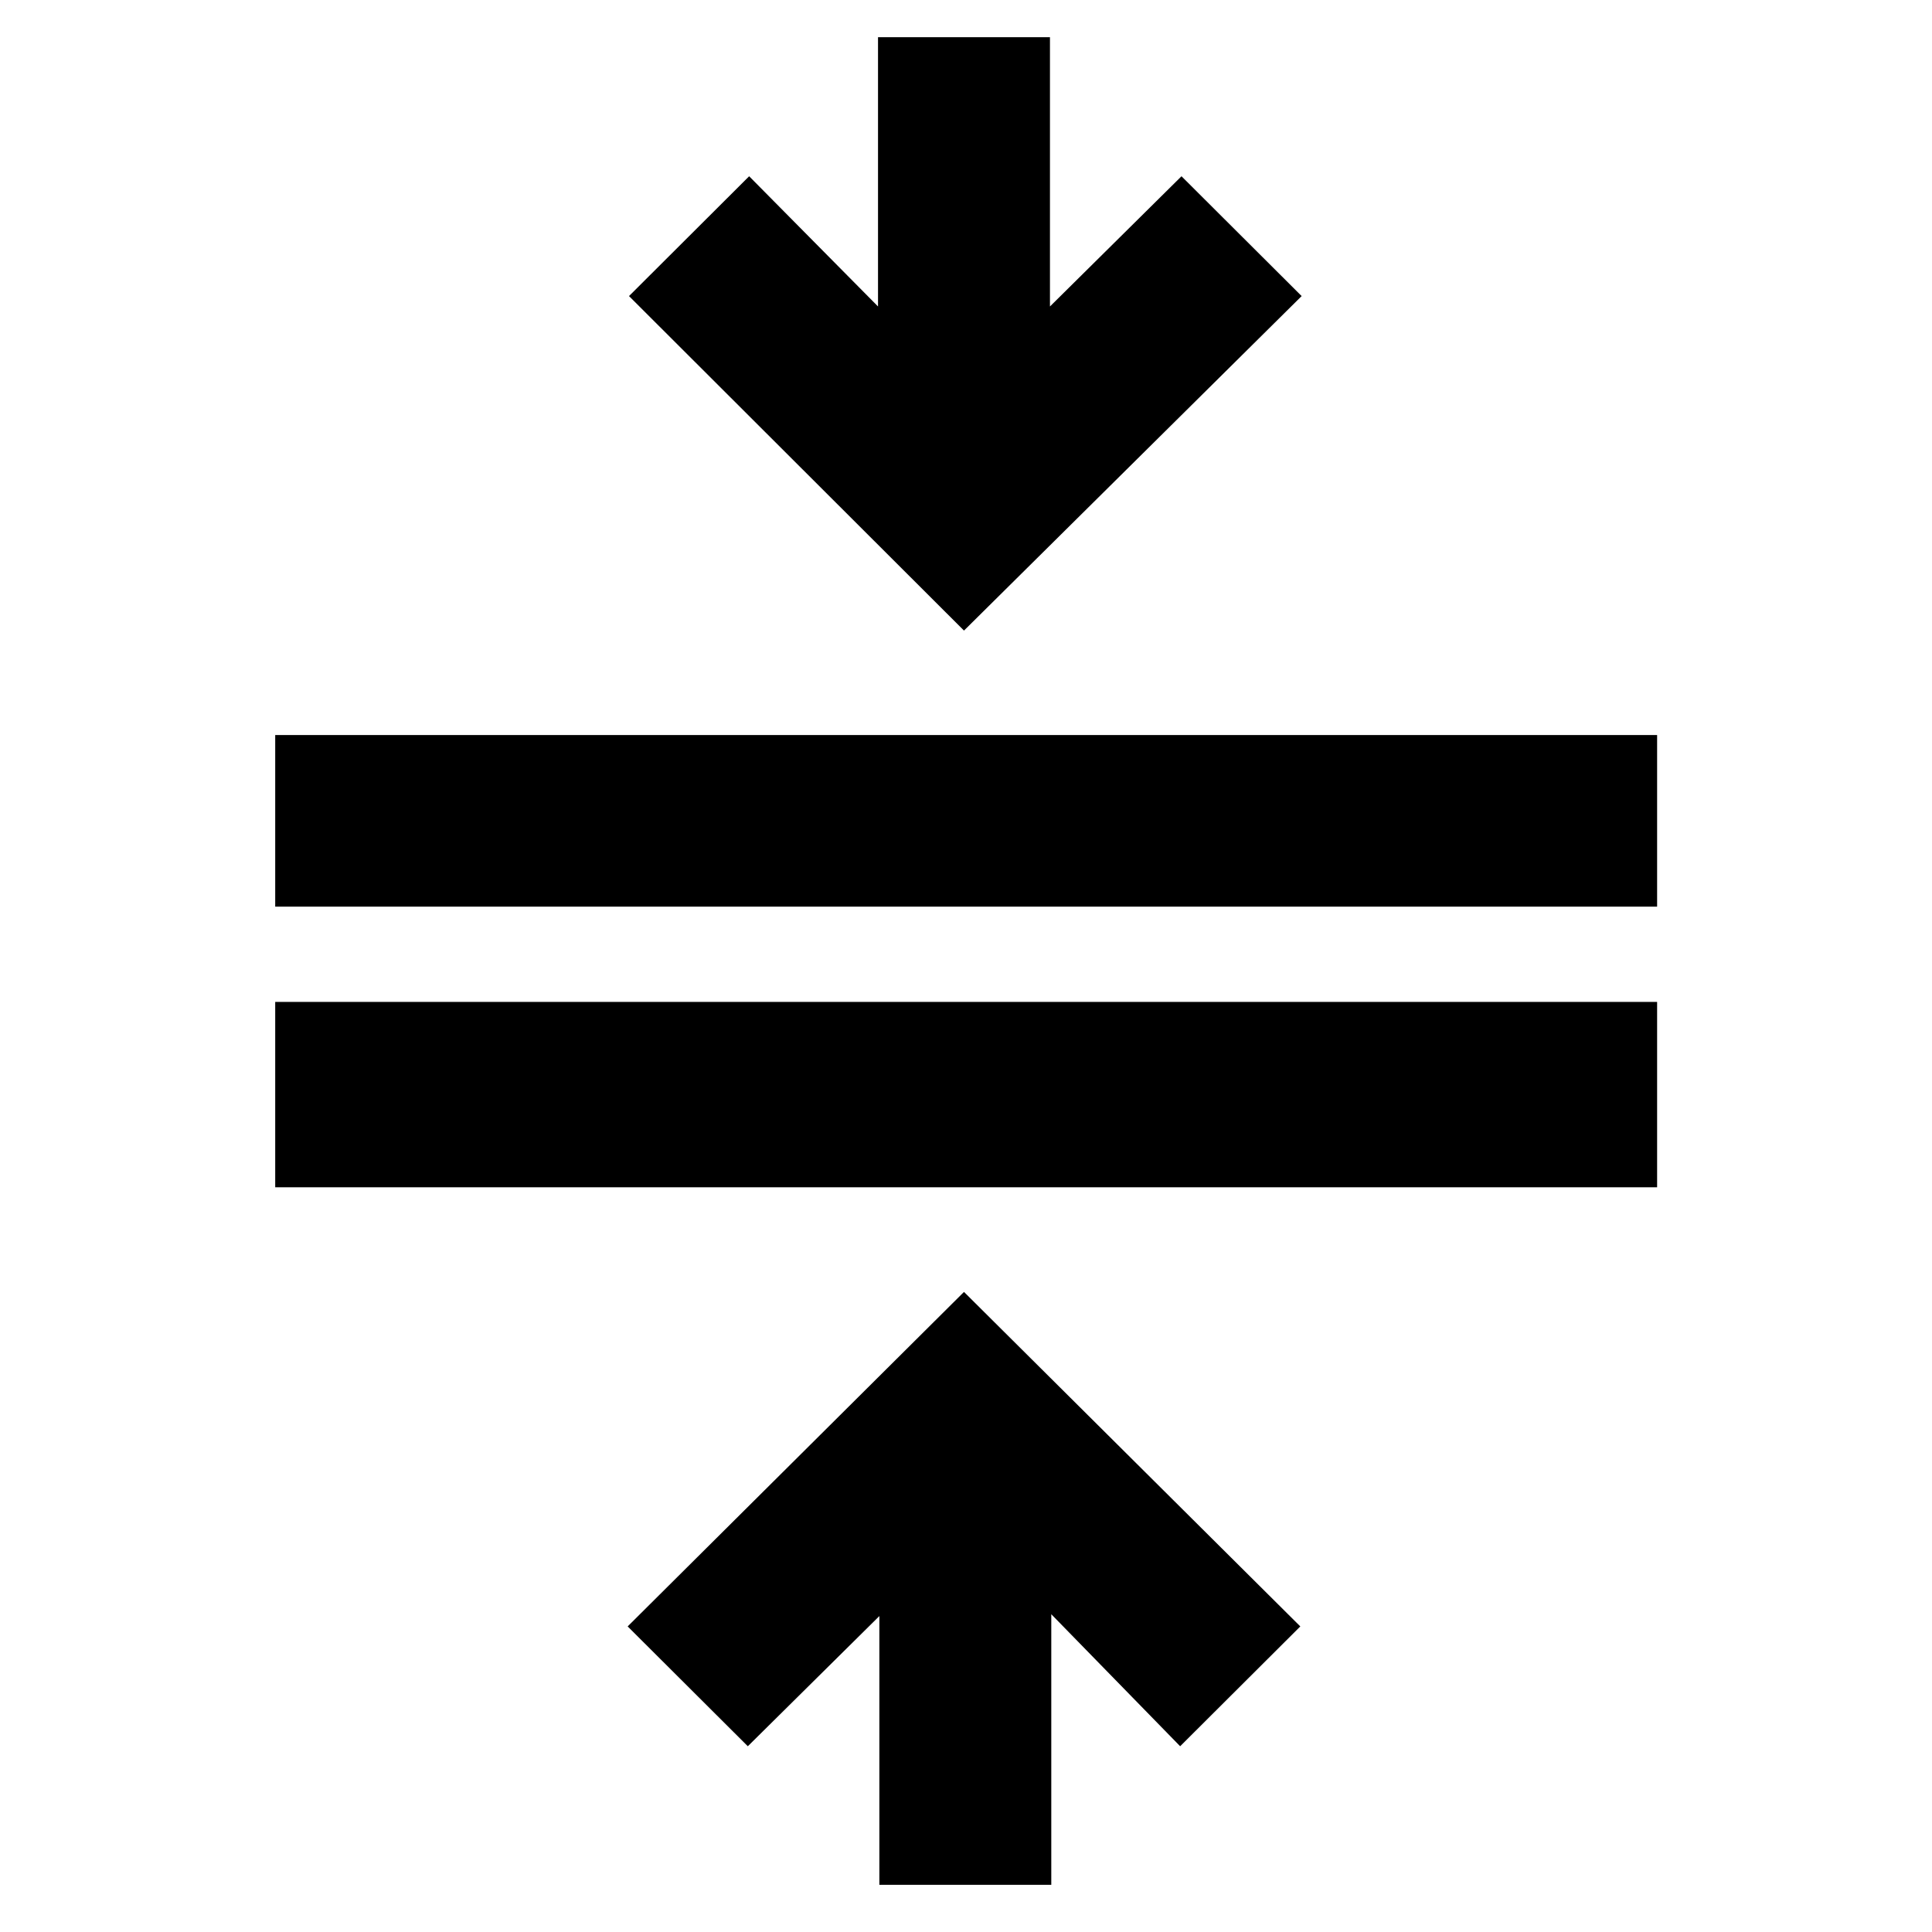 <svg xmlns="http://www.w3.org/2000/svg" height="40" viewBox="0 -960 960 960" width="40"><path d="M136.75-370.05v-92.1h686.66v92.1H136.75Zm0-139.44v-85.27h686.66v85.27H136.75Zm300.2 486.05v-133.55L371.59-92.3l-59.71-59.54L479-318.05l167.12 166.21-59.71 59.54-64.03-65.6v134.46h-85.43ZM479-646.67 312.55-812.88l59.7-59.54 64.03 64.7v-133.79h85.44v133.79l65.36-64.7 59.7 59.54L479-646.67Z"/></svg>